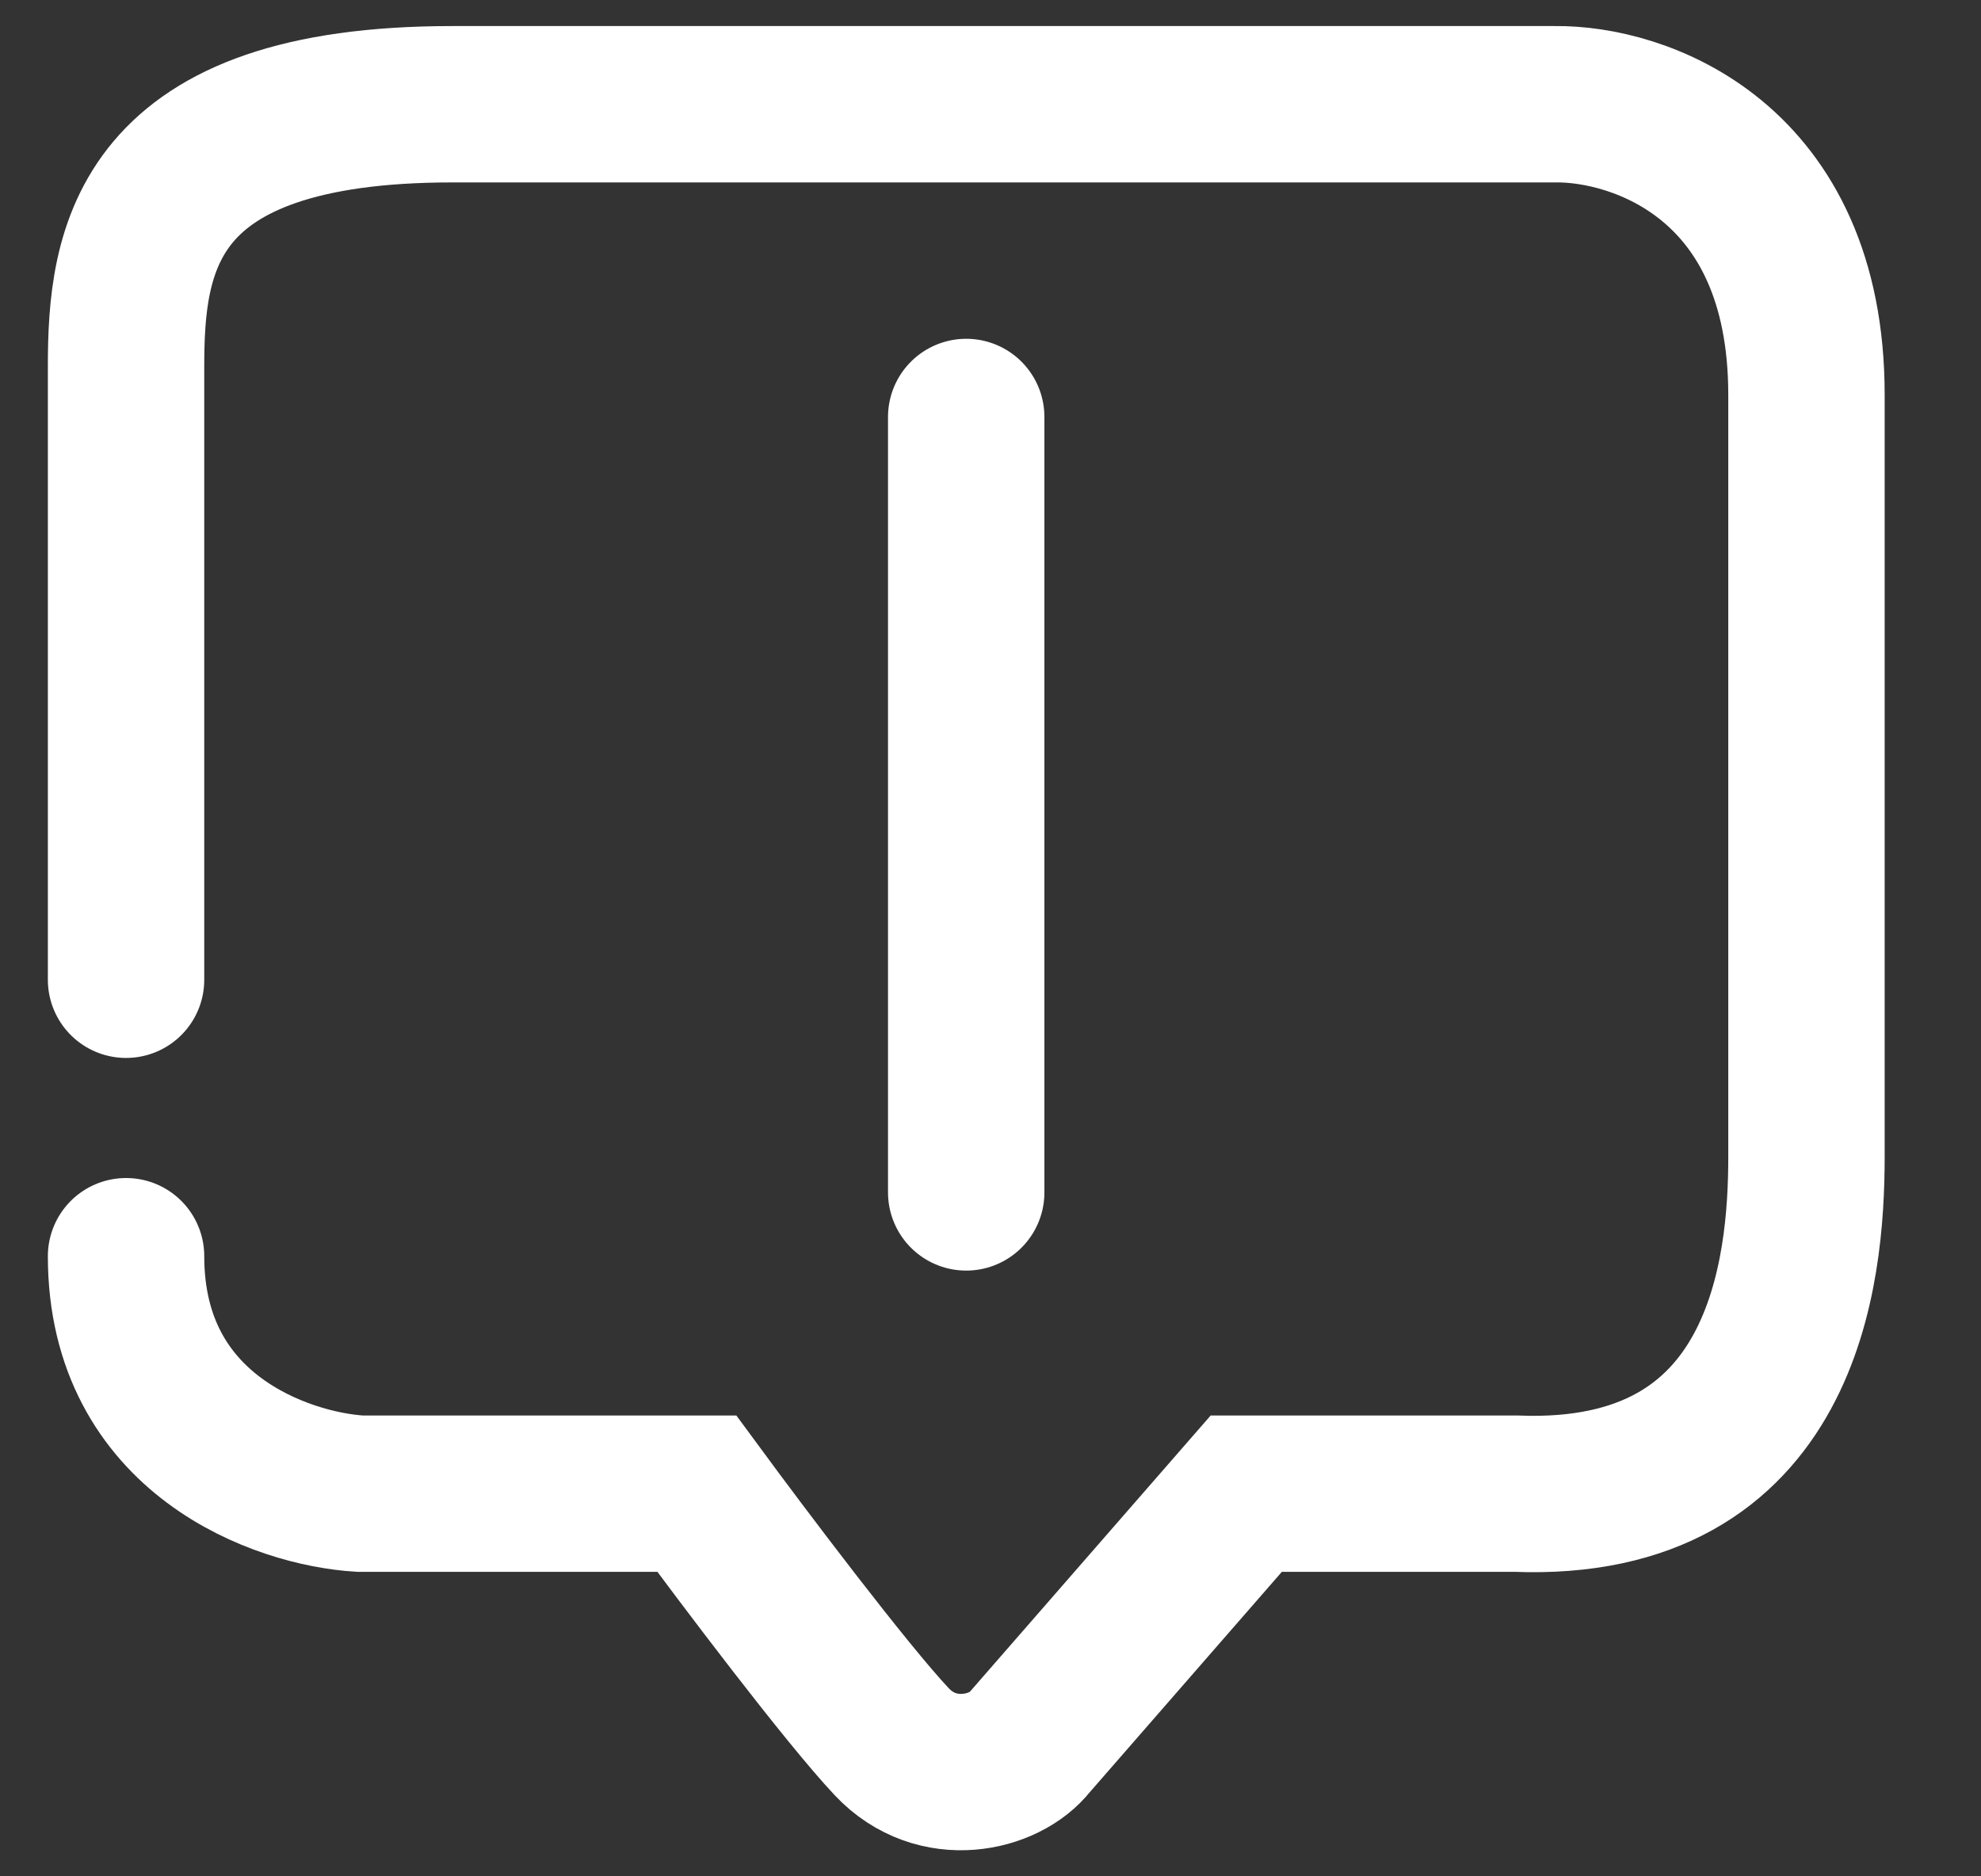 <svg width="19" height="18" viewBox="0 0 19 18" fill="none" xmlns="http://www.w3.org/2000/svg">
<rect x="0" y="0" width="19" height="18" fill="#333333" stroke="none"/>
<path d="M1.209 9.399V3.516C1.209 2.394 1.379 1 4.337 1C6.894 1 12.452 1 14.912 1C15.716 0.989 17.326 1.531 17.326 3.788C17.326 6.046 17.326 9.603 17.326 11.099C17.326 12.187 17.122 14.431 14.538 14.329H11.953L9.879 16.709C9.641 17.015 8.988 17.171 8.553 16.709C8.118 16.247 7.125 14.93 6.683 14.329H3.453C2.705 14.284 1.209 13.764 1.209 12.051M9.267 4V11.439" stroke="white" stroke-width="1.5" stroke-linecap="round"/>
</svg>
